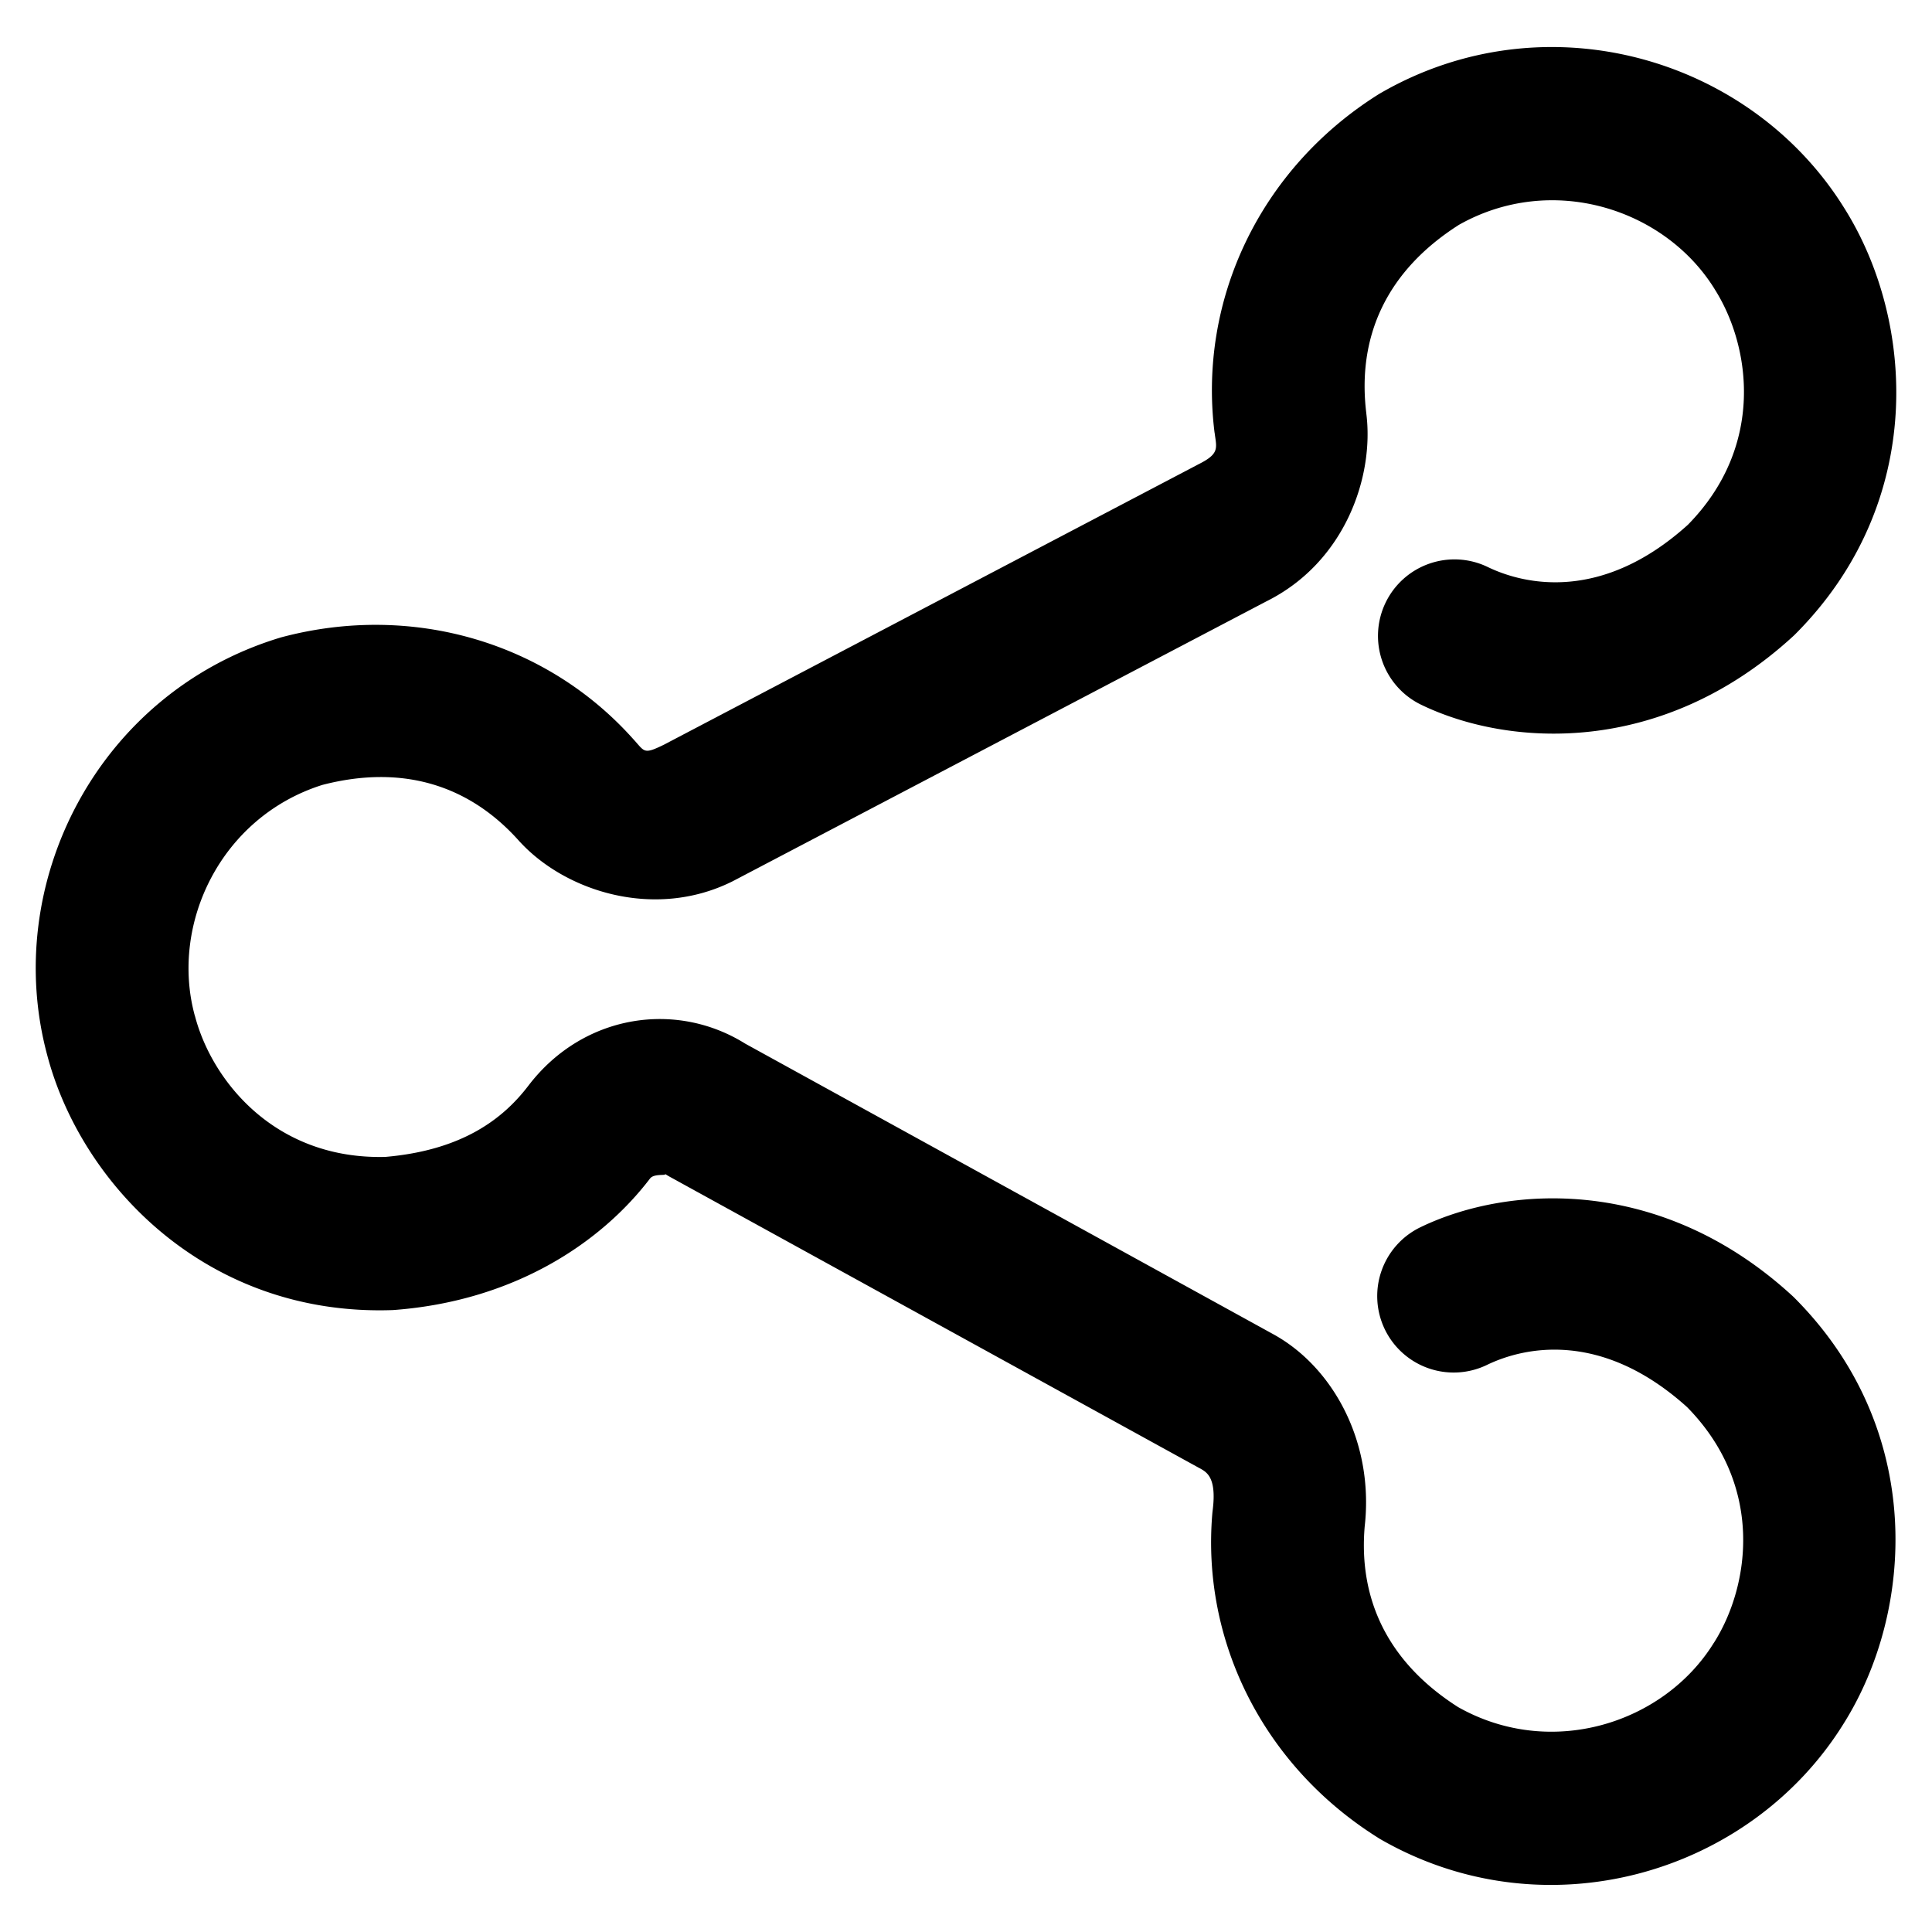 <svg xmlns="http://www.w3.org/2000/svg" width="48" height="48">
	<path d="m 37.508,1.233 c -1.09,0.135 -2.177,0.486 -3.201,1.076 a 1.9,1.9 0 0 0 -0.062,0.037 c -2.934,1.845 -4.481,5.099 -4.07,8.4 a 1.9,1.9 0 0 0 0.002,0.006 c 0.049,0.384 0.131,0.518 -0.406,0.785 a 1.9,1.9 0 0 0 -0.037,0.02 L 16.491,18.504 C 15.97,18.757 16.025,18.674 15.714,18.342 l 0.037,0.041 C 13.61,15.968 10.265,14.966 7.003,15.83 a 1.9,1.9 0 0 0 -0.068,0.02 c -4.518,1.384 -6.912,6.111 -5.76,10.371 0.842,3.194 3.951,6.485 8.572,6.328 a 1.9,1.9 0 0 0 0.086,-0.006 c 2.958,-0.235 5.099,-1.667 6.316,-3.262 a 1.9,1.9 0 0 0 0.002,-0.002 c 0.106,-0.139 0.466,-0.052 0.357,-0.123 a 1.9,1.9 0 0 0 0.131,0.08 l 13.17,7.244 c 3.24e-4,1.86e-4 0.002,-1.86e-4 0.002,0 0.164,0.094 0.421,0.218 0.318,1.039 a 1.9,1.9 0 0 0 -0.008,0.07 c -0.276,3.187 1.271,6.28 4.105,8.062 a 1.9,1.9 0 0 0 0.062,0.039 c 4.094,2.361 9.185,0.886 11.514,-2.863 1.76,-2.794 2.045,-7.312 -1.221,-10.584 a 1.9,1.9 0 0 0 -0.062,-0.059 c -3.251,-2.976 -7.042,-2.751 -9.23,-1.693 a 1.9,1.9 0 0 0 -0.883,2.537 1.9,1.9 0 0 0 2.537,0.883 c 0.931,-0.45 2.848,-0.866 4.971,1.047 1.924,1.955 1.564,4.438 0.672,5.85 a 1.9,1.9 0 0 0 -0.01,0.014 c -1.242,2.002 -4.045,2.892 -6.35,1.59 -1.732,-1.103 -2.479,-2.663 -2.32,-4.494 l -0.008,0.07 c 0.262,-2.104 -0.746,-3.967 -2.195,-4.801 a 1.9,1.9 0 0 0 -0.031,-0.018 l -13.201,-7.264 0.131,0.08 c -1.74,-1.149 -4.104,-0.811 -5.477,0.992 -0.629,0.823 -1.641,1.601 -3.551,1.766 -2.737,0.07 -4.305,-1.882 -4.729,-3.496 a 1.9,1.9 0 0 0 -0.006,-0.016 c -0.618,-2.274 0.645,-4.933 3.17,-5.73 2.004,-0.519 3.663,0.012 4.896,1.402 a 1.9,1.9 0 0 0 0.037,0.039 c 1.146,1.22 3.324,1.894 5.215,0.975 a 1.9,1.9 0 0 0 0.051,-0.025 L 31.464,14.94 c 1.951,-0.971 2.68,-3.095 2.482,-4.664 v -0.006 c -0.236,-1.915 0.508,-3.543 2.301,-4.684 2.304,-1.3 5.108,-0.41 6.35,1.592 a 1.9,1.9 0 0 0 0.008,0.014 c 0.892,1.411 1.251,3.891 -0.67,5.846 -2.124,1.917 -4.041,1.499 -4.973,1.049 a 1.9,1.9 0 0 0 -2.537,0.885 1.9,1.9 0 0 0 0.883,2.537 c 2.188,1.058 5.981,1.282 9.232,-1.693 a 1.9,1.9 0 0 0 0.062,-0.059 c 3.266,-3.272 2.979,-7.791 1.219,-10.586 -1.746,-2.812 -5.045,-4.343 -8.312,-3.938 z" fill="#000000"/>
</svg>
